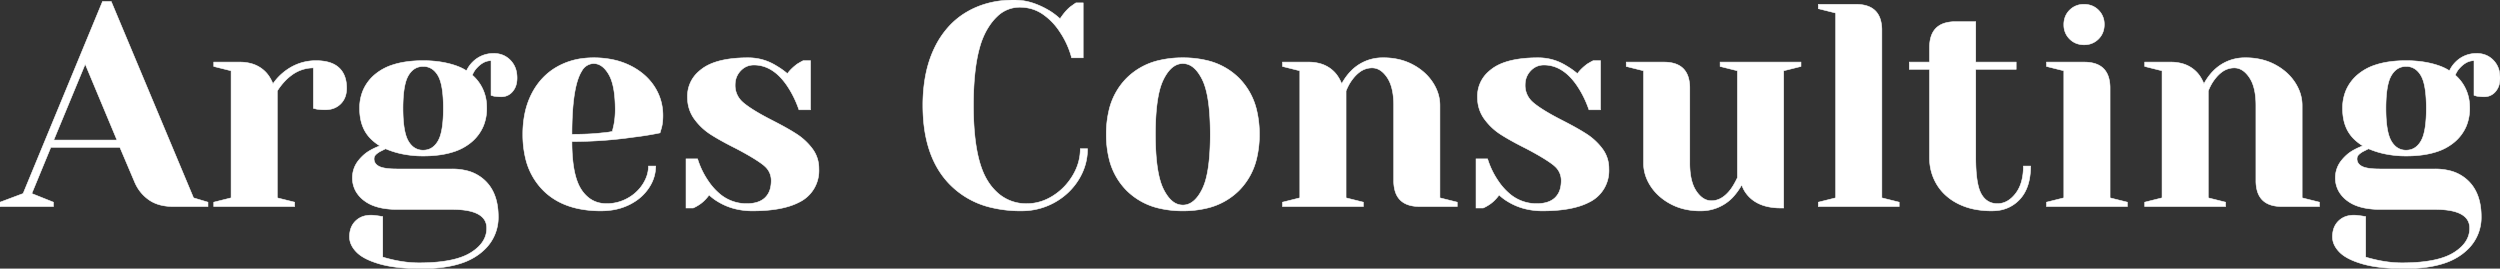 <svg width="4327.501" height="465.003" viewBox="0 0 4327.501 465.003" xmlns="http://www.w3.org/2000/svg"><rect x="0" y="0" width="4327.501" height="465.003" fill="#333333" stroke="none"/><g id="svgGroup" stroke-linecap="round" fill-rule="evenodd" font-size="9pt" stroke="#ffffff" stroke-width="0.25mm" fill="#ffffff" style="stroke:#ffffff;stroke-width:0.25mm;fill:#ffffff"><path d="M 657 374 L 662.5 375 L 662.5 445 Q 668.5 447 681.5 450 A 223.356 223.356 0 0 0 707.931 454.175 A 181.608 181.608 0 0 0 725 455 A 343.778 343.778 0 0 0 755.911 453.711 Q 793.725 450.283 814.25 437.75 A 78.633 78.633 0 0 0 827.906 427.395 Q 835.773 419.812 839.399 410.991 A 41.644 41.644 0 0 0 842.5 395 Q 842.5 364.91 791.069 362.679 A 197.879 197.879 0 0 0 782.5 362.5 L 687.5 362.5 A 145.644 145.644 0 0 1 665.771 360.987 Q 654.761 359.322 645.818 355.825 A 63.211 63.211 0 0 1 630 347 A 54.224 54.224 0 0 1 617.051 333.004 A 47.029 47.029 0 0 1 610 307.5 A 47.598 47.598 0 0 1 620.982 277.258 A 75.41 75.41 0 0 1 633.5 265 Q 643 258 657.5 252.5 A 87.662 87.662 0 0 1 643.494 241.833 A 63.144 63.144 0 0 1 630.75 225.25 A 69.943 69.943 0 0 1 624.079 205.554 Q 622.512 197.191 622.5 187.651 A 117.139 117.139 0 0 1 622.5 187.5 A 79.035 79.035 0 0 1 628.249 156.895 A 73.856 73.856 0 0 1 650.5 127.75 A 90.257 90.257 0 0 1 679.363 112.4 Q 701.703 105 732.5 105 A 203.781 203.781 0 0 1 757.751 106.503 A 163.718 163.718 0 0 1 775.75 109.75 A 137.195 137.195 0 0 1 789.469 113.768 Q 799.999 117.499 807.5 122.5 Q 811.5 114 818 107.5 A 50.166 50.166 0 0 1 854.314 92.504 A 64.058 64.058 0 0 1 855 92.5 A 40.441 40.441 0 0 1 871.069 95.624 A 38.514 38.514 0 0 1 883.5 104.25 A 39.656 39.656 0 0 1 894.368 126.492 A 55.244 55.244 0 0 1 895 135 A 44.347 44.347 0 0 1 893.91 145.102 A 30.971 30.971 0 0 1 887.25 158.5 A 24.734 24.734 0 0 1 869.349 167.445 A 30.736 30.736 0 0 1 867.5 167.5 Q 862 167.5 855 166.5 L 850 165 L 850 105 A 28.148 28.148 0 0 0 835.091 109.407 Q 830.172 112.422 825.5 117.5 Q 821.792 121.208 818.764 127.291 A 60.385 60.385 0 0 0 817.5 130 A 72.033 72.033 0 0 1 842.376 182.575 A 96.933 96.933 0 0 1 842.5 187.5 A 79.035 79.035 0 0 1 836.751 218.106 A 73.856 73.856 0 0 1 814.5 247.25 A 90.257 90.257 0 0 1 785.637 262.601 Q 763.297 270 732.5 270 A 178.569 178.569 0 0 1 694.465 266.1 A 146.792 146.792 0 0 1 667.5 257.5 L 657.5 262.5 A 52.577 52.577 0 0 0 654.619 264.351 Q 653.17 265.355 652.015 266.329 A 21.209 21.209 0 0 0 650 268.25 A 9.539 9.539 0 0 0 647.515 274.383 A 12.35 12.35 0 0 0 647.5 275 A 13.135 13.135 0 0 0 652.629 285.671 A 20.868 20.868 0 0 0 656.25 288 A 28.253 28.253 0 0 0 661.869 290.073 Q 667.988 291.704 677.455 292.239 A 178.809 178.809 0 0 0 687.5 292.5 L 782.5 292.5 A 104.06 104.06 0 0 1 806.859 295.188 A 69.733 69.733 0 0 1 841.25 314.25 Q 861.442 334.917 862.447 371.158 A 138.516 138.516 0 0 1 862.5 375 A 76.402 76.402 0 0 1 837.043 433.516 A 100.327 100.327 0 0 1 829.25 440 A 107.059 107.059 0 0 1 798.276 455.717 Q 770.219 465 730 465 A 406.652 406.652 0 0 1 701.356 464.055 Q 687.819 463.096 676.288 461.165 A 171.848 171.848 0 0 1 657.5 457 Q 630.884 449.396 618.5 437.725 A 44.001 44.001 0 0 1 617.25 436.5 A 50.369 50.369 0 0 1 610.151 427.526 Q 605.563 420.002 605.062 411.979 A 31.69 31.69 0 0 1 605 410 A 45.684 45.684 0 0 1 606.502 397.974 A 33.614 33.614 0 0 1 615.25 382.75 A 34.359 34.359 0 0 1 634.302 373.161 A 48.817 48.817 0 0 1 642.5 372.5 Q 646.207 372.5 655.496 373.789 A 370.935 370.935 0 0 1 657 374 Z M 4089.5 374 L 4095 375 L 4095 445 Q 4101 447 4114 450 A 223.356 223.356 0 0 0 4140.431 454.175 A 181.608 181.608 0 0 0 4157.5 455 A 343.778 343.778 0 0 0 4188.411 453.711 Q 4226.225 450.283 4246.75 437.75 A 78.633 78.633 0 0 0 4260.406 427.395 Q 4268.273 419.812 4271.899 410.991 A 41.644 41.644 0 0 0 4275 395 Q 4275 364.91 4223.569 362.679 A 197.879 197.879 0 0 0 4215 362.5 L 4120 362.5 A 145.644 145.644 0 0 1 4098.271 360.987 Q 4087.261 359.322 4078.318 355.825 A 63.211 63.211 0 0 1 4062.5 347 A 54.224 54.224 0 0 1 4049.551 333.004 A 47.029 47.029 0 0 1 4042.5 307.5 A 47.598 47.598 0 0 1 4053.482 277.258 A 75.41 75.41 0 0 1 4066 265 Q 4075.5 258 4090 252.5 A 87.662 87.662 0 0 1 4075.994 241.833 A 63.144 63.144 0 0 1 4063.25 225.25 A 69.943 69.943 0 0 1 4056.579 205.554 Q 4055.012 197.191 4055 187.651 A 117.139 117.139 0 0 1 4055 187.5 A 79.035 79.035 0 0 1 4060.749 156.895 A 73.856 73.856 0 0 1 4083 127.75 A 90.257 90.257 0 0 1 4111.863 112.4 Q 4134.203 105 4165 105 A 203.781 203.781 0 0 1 4190.251 106.503 A 163.718 163.718 0 0 1 4208.25 109.75 A 137.195 137.195 0 0 1 4221.969 113.768 Q 4232.499 117.499 4240 122.5 Q 4244 114 4250.5 107.5 A 50.166 50.166 0 0 1 4286.814 92.504 A 64.058 64.058 0 0 1 4287.5 92.5 A 40.441 40.441 0 0 1 4303.569 95.624 A 38.514 38.514 0 0 1 4316 104.25 A 39.656 39.656 0 0 1 4326.868 126.492 A 55.244 55.244 0 0 1 4327.5 135 A 44.347 44.347 0 0 1 4326.41 145.102 A 30.971 30.971 0 0 1 4319.75 158.5 A 24.734 24.734 0 0 1 4301.849 167.445 A 30.736 30.736 0 0 1 4300 167.5 Q 4294.5 167.5 4287.5 166.5 L 4282.5 165 L 4282.5 105 A 28.148 28.148 0 0 0 4267.591 109.407 Q 4262.672 112.422 4258 117.5 Q 4254.292 121.208 4251.264 127.291 A 60.385 60.385 0 0 0 4250 130 A 72.033 72.033 0 0 1 4274.876 182.575 A 96.933 96.933 0 0 1 4275 187.5 A 79.035 79.035 0 0 1 4269.251 218.106 A 73.856 73.856 0 0 1 4247 247.25 A 90.257 90.257 0 0 1 4218.137 262.601 Q 4195.797 270 4165 270 A 178.569 178.569 0 0 1 4126.965 266.1 A 146.792 146.792 0 0 1 4100 257.5 L 4090 262.5 A 52.577 52.577 0 0 0 4087.119 264.351 Q 4085.67 265.355 4084.515 266.329 A 21.209 21.209 0 0 0 4082.5 268.25 A 9.539 9.539 0 0 0 4080.015 274.383 A 12.35 12.35 0 0 0 4080 275 A 13.135 13.135 0 0 0 4085.129 285.671 A 20.868 20.868 0 0 0 4088.75 288 A 28.253 28.253 0 0 0 4094.369 290.073 Q 4100.488 291.704 4109.955 292.239 A 178.809 178.809 0 0 0 4120 292.5 L 4215 292.5 A 104.06 104.06 0 0 1 4239.359 295.188 A 69.733 69.733 0 0 1 4273.75 314.25 Q 4293.942 334.917 4294.947 371.158 A 138.516 138.516 0 0 1 4295 375 A 76.402 76.402 0 0 1 4269.543 433.516 A 100.327 100.327 0 0 1 4261.75 440 A 107.059 107.059 0 0 1 4230.776 455.717 Q 4202.719 465 4162.5 465 A 406.652 406.652 0 0 1 4133.856 464.055 Q 4120.319 463.096 4108.788 461.165 A 171.848 171.848 0 0 1 4090 457 Q 4063.384 449.396 4051 437.725 A 44.001 44.001 0 0 1 4049.75 436.5 A 50.369 50.369 0 0 1 4042.651 427.526 Q 4038.063 420.002 4037.562 411.979 A 31.69 31.69 0 0 1 4037.5 410 A 45.684 45.684 0 0 1 4039.002 397.974 A 33.614 33.614 0 0 1 4047.75 382.75 A 34.359 34.359 0 0 1 4066.802 373.161 A 48.817 48.817 0 0 1 4075 372.5 Q 4078.707 372.5 4087.996 373.789 A 370.935 370.935 0 0 1 4089.5 374 Z M 1862.5 5 L 1875 5 L 1875 100 L 1855 100 A 148.363 148.363 0 0 0 1838.074 60.508 A 139.168 139.168 0 0 0 1835.5 56.5 Q 1823.5 37.5 1805.75 25 Q 1788 12.5 1765 12.5 A 55.618 55.618 0 0 0 1725.619 28.916 Q 1717.895 36.255 1711.134 46.874 A 131.833 131.833 0 0 0 1707.75 52.5 A 132.494 132.494 0 0 0 1695.999 81.517 Q 1685 119.922 1685 182.5 Q 1685 256.14 1701.031 295.937 A 108.215 108.215 0 0 0 1709.75 313.25 A 93.549 93.549 0 0 0 1728.922 335.597 A 73.614 73.614 0 0 0 1777.5 352.5 Q 1801 352.5 1822.25 339.25 Q 1843.5 326 1856.75 304 Q 1870 282 1870 257.5 L 1882.5 257.5 Q 1882.5 286 1867.25 310.75 Q 1852 335.5 1825.75 350.25 A 116.18 116.18 0 0 1 1770.487 364.968 A 137.129 137.129 0 0 1 1767.5 365 A 216.569 216.569 0 0 1 1715.576 359.129 A 146.576 146.576 0 0 1 1642.5 317.5 Q 1602.598 275.381 1598.077 201.811 A 314.968 314.968 0 0 1 1597.5 182.5 A 280.273 280.273 0 0 1 1601.146 136.086 Q 1605.986 107.276 1617.25 83.75 A 153.326 153.326 0 0 1 1643.414 44.852 A 133.159 133.159 0 0 1 1672.75 21.25 Q 1708.5 0 1755.5 0 A 106.399 106.399 0 0 1 1793.122 7.106 A 139.266 139.266 0 0 1 1813 16.5 Q 1824 22.5 1835 32.5 Q 1842.199 21.49 1849.756 14.425 A 64.269 64.269 0 0 1 1852.5 12 A 1148.978 1148.978 0 0 1 1854.625 10.469 Q 1861.625 5.438 1862.5 5 Z M 2220 357.5 L 2220 350 L 2250 342.5 L 2250 122.5 L 2220 115 L 2220 107.5 L 2265 107.5 A 73.738 73.738 0 0 1 2285.173 110.117 A 54.585 54.585 0 0 1 2311.5 126.5 A 58.948 58.948 0 0 1 2318.18 136.045 A 77.776 77.776 0 0 1 2322.5 145 A 100.144 100.144 0 0 1 2333.307 128.78 A 87.567 87.567 0 0 1 2339 122.5 A 75.811 75.811 0 0 1 2393.891 100.006 A 98.948 98.948 0 0 1 2395 100 A 114.704 114.704 0 0 1 2424.681 103.718 A 98.017 98.017 0 0 1 2445.25 111.75 A 98.907 98.907 0 0 1 2467.718 127.759 A 85.521 85.521 0 0 1 2480 142.5 Q 2492.5 161.5 2492.5 182.5 L 2492.5 342.5 L 2522.5 350 L 2522.5 357.5 L 2457.5 357.5 Q 2421.792 357.5 2414.419 329.165 A 66.298 66.298 0 0 1 2412.5 312.5 L 2412.5 182.5 A 141.557 141.557 0 0 0 2411.429 164.463 Q 2410.304 155.73 2407.997 148.545 A 56.429 56.429 0 0 0 2401.25 134.25 A 51.263 51.263 0 0 0 2394.625 126.153 Q 2385.781 117.5 2375 117.5 A 35.999 35.999 0 0 0 2352.941 125.215 Q 2347.857 129.04 2343.152 134.759 A 77.62 77.62 0 0 0 2341 137.5 A 75.406 75.406 0 0 0 2333.656 149.297 A 94.121 94.121 0 0 0 2330 157.5 L 2330 342.5 L 2360 350 L 2360 357.5 L 2220 357.5 Z M 3712.5 357.5 L 3712.5 350 L 3742.5 342.5 L 3742.5 122.5 L 3712.5 115 L 3712.5 107.5 L 3757.5 107.5 A 73.738 73.738 0 0 1 3777.673 110.117 A 54.585 54.585 0 0 1 3804 126.5 A 58.948 58.948 0 0 1 3810.68 136.045 A 77.776 77.776 0 0 1 3815 145 A 100.144 100.144 0 0 1 3825.807 128.78 A 87.567 87.567 0 0 1 3831.5 122.5 A 75.811 75.811 0 0 1 3886.391 100.006 A 98.948 98.948 0 0 1 3887.5 100 A 114.704 114.704 0 0 1 3917.181 103.718 A 98.017 98.017 0 0 1 3937.75 111.75 A 98.907 98.907 0 0 1 3960.218 127.759 A 85.521 85.521 0 0 1 3972.5 142.5 Q 3985 161.5 3985 182.5 L 3985 342.5 L 4015 350 L 4015 357.5 L 3950 357.5 Q 3914.292 357.5 3906.919 329.165 A 66.298 66.298 0 0 1 3905 312.5 L 3905 182.5 A 141.557 141.557 0 0 0 3903.929 164.463 Q 3902.804 155.73 3900.497 148.545 A 56.429 56.429 0 0 0 3893.75 134.25 A 51.263 51.263 0 0 0 3887.125 126.153 Q 3878.281 117.5 3867.5 117.5 A 35.999 35.999 0 0 0 3845.441 125.215 Q 3840.357 129.04 3835.652 134.759 A 77.62 77.62 0 0 0 3833.5 137.5 A 75.406 75.406 0 0 0 3826.156 149.297 A 94.121 94.121 0 0 0 3822.5 157.5 L 3822.5 342.5 L 3852.5 350 L 3852.5 357.5 L 3712.5 357.5 Z M 2845 282.5 L 2845 122.5 L 2815 115 L 2815 107.5 L 2880 107.5 Q 2915.708 107.5 2923.081 135.835 A 66.298 66.298 0 0 1 2925 152.5 L 2925 282.5 A 141.557 141.557 0 0 0 2926.071 300.537 Q 2927.196 309.271 2929.503 316.455 A 56.429 56.429 0 0 0 2936.25 330.75 A 51.263 51.263 0 0 0 2942.875 338.847 Q 2951.719 347.5 2962.5 347.5 Q 2979.103 347.5 2992.887 331.392 A 77.559 77.559 0 0 0 2996 327.5 A 87.036 87.036 0 0 0 3000.151 321.245 Q 3002.162 317.936 3004.236 314 A 194.36 194.36 0 0 0 3007.5 307.5 L 3007.5 122.5 L 2977.5 115 L 2977.5 107.5 L 3117.5 107.5 L 3117.5 115 L 3087.5 122.5 L 3087.5 360 L 3082.5 360 A 106.389 106.389 0 0 1 3060.913 357.948 Q 3047.83 355.235 3037.885 348.936 A 57.088 57.088 0 0 1 3027 340 Q 3018.5 331 3015 320 Q 3008 332.5 2998.5 342.5 A 75.811 75.811 0 0 1 2943.609 364.994 A 98.948 98.948 0 0 1 2942.5 365 A 114.704 114.704 0 0 1 2912.819 361.282 A 98.017 98.017 0 0 1 2892.25 353.25 A 98.907 98.907 0 0 1 2869.782 337.241 A 85.521 85.521 0 0 1 2857.5 322.5 Q 2845 303.5 2845 282.5 Z M 1200 360 L 1187.5 360 L 1187.5 275 L 1207.5 275 Q 1214 296 1226.5 314 A 105.727 105.727 0 0 0 1245.05 334.918 A 71.338 71.338 0 0 0 1292.5 352.5 A 68.606 68.606 0 0 0 1304.589 351.506 Q 1316.849 349.307 1324.25 342.25 A 32.859 32.859 0 0 0 1333.087 327.307 Q 1335 320.727 1335 312.5 A 32.548 32.548 0 0 0 1324.206 288.112 A 47.616 47.616 0 0 0 1320.25 284.75 A 163.745 163.745 0 0 0 1310.628 278.007 Q 1296.641 268.86 1274 257 A 713.92 713.92 0 0 1 1256.649 248.044 Q 1248.945 243.924 1242.346 240.101 A 312.503 312.503 0 0 1 1230.25 232.75 Q 1213.5 222 1201.75 205.75 A 62.01 62.01 0 0 1 1190.232 173.574 A 78.119 78.119 0 0 1 1190 167.5 A 56.384 56.384 0 0 1 1209.017 124.246 A 76.447 76.447 0 0 1 1215.75 118.75 Q 1241.5 100 1295 100 Q 1321.5 100 1344 114 Q 1355 120.5 1363 127.5 A 67.223 67.223 0 0 1 1371.176 118.22 A 91.639 91.639 0 0 1 1380.5 110.5 A 460.152 460.152 0 0 1 1383.441 108.783 Q 1389.281 105.407 1390.5 105 L 1403 105 L 1403 190 L 1383 190 Q 1375.5 168.5 1364.5 151.5 A 115.236 115.236 0 0 0 1349.686 132.648 Q 1339.586 122.417 1328.221 117.381 A 56.694 56.694 0 0 0 1305 112.5 Q 1291.5 112.5 1282 122.5 A 34.253 34.253 0 0 0 1272.587 144.675 A 45.21 45.21 0 0 0 1272.5 147.5 A 38.261 38.261 0 0 0 1285.191 176.386 A 52.68 52.68 0 0 0 1288.5 179.25 A 158.391 158.391 0 0 0 1300.029 187.531 Q 1314.593 197.124 1337 208.5 A 744.659 744.659 0 0 1 1352.513 216.62 Q 1360.452 220.904 1367.125 224.804 A 298.169 298.169 0 0 1 1379.25 232.25 Q 1395 242.5 1406.25 257.5 A 56.272 56.272 0 0 1 1417.466 290.328 A 69.691 69.691 0 0 1 1417.5 292.5 A 60.463 60.463 0 0 1 1383.107 350.114 Q 1357.448 363.517 1312.647 364.853 A 340.763 340.763 0 0 1 1302.5 365 A 122.168 122.168 0 0 1 1269.682 360.729 A 105.1 105.1 0 0 1 1247 351.5 A 104.147 104.147 0 0 1 1237.361 345.621 Q 1232.777 342.451 1229.132 339.071 A 60.052 60.052 0 0 1 1227.5 337.5 Q 1219.5 348.5 1210 354.5 A 67.254 67.254 0 0 1 1203.34 358.389 A 79.571 79.571 0 0 1 1200 360 Z M 2567.5 360 L 2555 360 L 2555 275 L 2575 275 Q 2581.5 296 2594 314 A 105.727 105.727 0 0 0 2612.55 334.918 A 71.338 71.338 0 0 0 2660 352.5 A 68.606 68.606 0 0 0 2672.089 351.506 Q 2684.349 349.307 2691.75 342.25 A 32.859 32.859 0 0 0 2700.587 327.307 Q 2702.5 320.727 2702.5 312.5 A 32.548 32.548 0 0 0 2691.706 288.112 A 47.616 47.616 0 0 0 2687.75 284.75 A 163.745 163.745 0 0 0 2678.128 278.007 Q 2664.141 268.86 2641.5 257 A 713.92 713.92 0 0 1 2624.149 248.044 Q 2616.445 243.924 2609.846 240.101 A 312.503 312.503 0 0 1 2597.75 232.75 Q 2581 222 2569.25 205.75 A 62.01 62.01 0 0 1 2557.732 173.574 A 78.119 78.119 0 0 1 2557.5 167.5 A 56.384 56.384 0 0 1 2576.517 124.246 A 76.447 76.447 0 0 1 2583.25 118.75 Q 2609 100 2662.5 100 Q 2689 100 2711.5 114 Q 2722.5 120.5 2730.5 127.5 A 67.223 67.223 0 0 1 2738.676 118.22 A 91.639 91.639 0 0 1 2748 110.5 A 460.152 460.152 0 0 1 2750.941 108.783 Q 2756.781 105.407 2758 105 L 2770.5 105 L 2770.5 190 L 2750.5 190 Q 2743 168.5 2732 151.5 A 115.236 115.236 0 0 0 2717.186 132.648 Q 2707.086 122.417 2695.721 117.381 A 56.694 56.694 0 0 0 2672.5 112.5 Q 2659 112.5 2649.5 122.5 A 34.253 34.253 0 0 0 2640.087 144.675 A 45.21 45.21 0 0 0 2640 147.5 A 38.261 38.261 0 0 0 2652.691 176.386 A 52.68 52.68 0 0 0 2656 179.25 A 158.391 158.391 0 0 0 2667.529 187.531 Q 2682.093 197.124 2704.5 208.5 A 744.659 744.659 0 0 1 2720.013 216.62 Q 2727.952 220.904 2734.625 224.804 A 298.169 298.169 0 0 1 2746.75 232.25 Q 2762.5 242.5 2773.75 257.5 A 56.272 56.272 0 0 1 2784.966 290.328 A 69.691 69.691 0 0 1 2785 292.5 A 60.463 60.463 0 0 1 2750.607 350.114 Q 2724.948 363.517 2680.147 364.853 A 340.763 340.763 0 0 1 2670 365 A 122.168 122.168 0 0 1 2637.182 360.729 A 105.1 105.1 0 0 1 2614.5 351.5 A 104.147 104.147 0 0 1 2604.861 345.621 Q 2600.277 342.451 2596.632 339.071 A 60.052 60.052 0 0 1 2595 337.5 Q 2587 348.5 2577.5 354.5 A 67.254 67.254 0 0 1 2570.84 358.389 A 79.571 79.571 0 0 1 2567.5 360 Z M 0 357.5 L 0 350 L 40 335 L 177.5 2.5 L 192.5 2.5 L 335 342.5 L 360 350 L 360 357.5 L 300 357.5 A 94.277 94.277 0 0 1 281.836 355.848 Q 270.88 353.696 262.189 348.744 A 55.168 55.168 0 0 1 257.5 345.75 Q 241 334 233 315 L 207.5 255 L 88 255 L 55 335 L 92.5 350 L 92.5 357.5 L 0 357.5 Z M 3340 272.5 L 3340 120 L 3305 120 L 3305 107.5 L 3340 107.5 L 3340 82.5 Q 3340 46.792 3368.335 39.419 A 66.298 66.298 0 0 1 3385 37.5 L 3420 37.5 L 3420 107.5 L 3490 107.5 L 3490 120 L 3420 120 L 3420 272.5 A 350.913 350.913 0 0 0 3420.557 293.081 Q 3421.683 312.147 3425.081 324.274 A 51.743 51.743 0 0 0 3429.5 335.5 Q 3438.683 351.933 3456.275 352.481 A 39.308 39.308 0 0 0 3457.5 352.5 Q 3475.5 352.5 3489 335 Q 3502.5 317.5 3502.5 287.5 L 3515 287.5 A 118.913 118.913 0 0 1 3513.008 309.978 Q 3510.523 322.877 3504.936 332.967 A 61.698 61.698 0 0 1 3496.5 344.75 A 61.227 61.227 0 0 1 3455.841 364.6 A 84.79 84.79 0 0 1 3447.5 365 A 153.532 153.532 0 0 1 3420.3 362.703 A 112.188 112.188 0 0 1 3390.25 353 A 95.409 95.409 0 0 1 3366.249 336.385 A 83.794 83.794 0 0 1 3353 320 A 87.439 87.439 0 0 1 3340.079 276.607 A 105.5 105.5 0 0 1 3340 272.5 Z M 370 357.5 L 370 350 L 400 342.5 L 400 122.5 L 370 115 L 370 107.5 L 415 107.5 A 73.738 73.738 0 0 1 435.173 110.117 A 54.585 54.585 0 0 1 461.5 126.5 A 58.948 58.948 0 0 1 468.18 136.045 A 77.776 77.776 0 0 1 472.5 145 A 94.024 94.024 0 0 1 488.968 126.705 A 105.83 105.83 0 0 1 491 125 Q 516 105 547 105 A 91.743 91.743 0 0 1 561.567 106.08 Q 577.434 108.637 586.75 117.25 Q 599.534 129.07 599.984 150.896 A 77.91 77.91 0 0 1 600 152.5 A 45.684 45.684 0 0 1 598.498 164.527 A 33.614 33.614 0 0 1 589.75 179.75 A 34.359 34.359 0 0 1 570.698 189.339 A 48.817 48.817 0 0 1 562.5 190 Q 555.5 190 548.5 189 L 542.5 187.5 L 542.5 117.5 A 62.954 62.954 0 0 0 504.717 130.2 A 86.037 86.037 0 0 0 496 137.5 Q 486 147.5 480 157.5 L 480 342.5 L 510 350 L 510 357.5 L 370 357.5 Z M 1145 221.5 L 1142.5 230 A 503.562 503.562 0 0 1 1114.258 235.039 A 617.5 617.5 0 0 1 1096 237.5 Q 1043.5 245 990 245 Q 990 291.679 1000.363 316.822 A 67.417 67.417 0 0 0 1006 327.75 A 58.413 58.413 0 0 0 1019.368 342.589 Q 1032.054 352.326 1049.379 352.497 A 62.905 62.905 0 0 0 1050 352.5 Q 1069.5 352.5 1086.25 343.25 A 73.508 73.508 0 0 0 1108.149 325.135 A 70.493 70.493 0 0 0 1112.75 318.75 Q 1122.5 303.5 1122.5 287.5 L 1135 287.5 A 66.36 66.36 0 0 1 1125.314 321.823 A 81.535 81.535 0 0 1 1123 325.5 A 81.806 81.806 0 0 1 1097.842 349.584 A 101.026 101.026 0 0 1 1089.5 354.25 A 100.887 100.887 0 0 1 1058.482 363.73 A 130.126 130.126 0 0 1 1040 365 A 186.678 186.678 0 0 1 999.792 360.929 Q 973.46 355.121 953.826 341.029 A 109.539 109.539 0 0 1 940.5 329.75 A 116.369 116.369 0 0 1 909.219 272.067 A 175.054 175.054 0 0 1 905 232.5 A 178.322 178.322 0 0 1 908.349 197.117 A 133.926 133.926 0 0 1 920.5 162 Q 936 132 963.75 116 A 119.882 119.882 0 0 1 1011.078 100.879 A 150.028 150.028 0 0 1 1027.5 100 A 162.598 162.598 0 0 1 1060.322 103.168 A 124.998 124.998 0 0 1 1090.75 113.5 A 113.534 113.534 0 0 1 1116.175 130.455 A 95.359 95.359 0 0 1 1132.75 149.75 Q 1147.5 172.5 1147.5 200 A 105.119 105.119 0 0 1 1147.087 209.579 Q 1146.654 214.307 1145.765 218.397 A 56.107 56.107 0 0 1 1145 221.5 Z M 3147.5 357.5 L 3147.5 350 L 3177.5 342.5 L 3177.5 22.5 L 3147.5 15 L 3147.5 7.5 L 3212.5 7.5 Q 3248.208 7.5 3255.581 35.835 A 66.298 66.298 0 0 1 3257.5 52.5 L 3257.5 342.5 L 3287.5 350 L 3287.5 357.5 L 3147.5 357.5 Z M 2007.212 360.643 A 175.549 175.549 0 0 0 2047.5 365 A 175.549 175.549 0 0 0 2087.788 360.643 A 116.409 116.409 0 0 0 2144.75 329.75 A 116.409 116.409 0 0 0 2175.643 272.788 A 175.549 175.549 0 0 0 2180 232.5 A 175.549 175.549 0 0 0 2175.643 192.213 A 116.409 116.409 0 0 0 2144.75 135.25 A 116.409 116.409 0 0 0 2087.788 104.357 A 175.549 175.549 0 0 0 2047.5 100 A 175.549 175.549 0 0 0 2007.212 104.357 A 116.409 116.409 0 0 0 1950.25 135.25 A 116.409 116.409 0 0 0 1919.357 192.213 A 175.549 175.549 0 0 0 1915 232.5 A 175.549 175.549 0 0 0 1919.357 272.788 A 116.409 116.409 0 0 0 1950.25 329.75 A 116.409 116.409 0 0 0 2007.212 360.643 Z M 3542.5 357.5 L 3542.5 350 L 3572.5 342.5 L 3572.5 122.5 L 3542.5 115 L 3542.5 107.5 L 3607.5 107.5 Q 3643.208 107.5 3650.581 135.835 A 66.298 66.298 0 0 1 3652.5 152.5 L 3652.5 342.5 L 3682.5 350 L 3682.5 357.5 L 3542.5 357.5 Z M 2075.205 337.517 A 86.254 86.254 0 0 0 2081.25 327 A 97.249 97.249 0 0 0 2087.897 308.205 Q 2093.055 287.94 2094.467 257.188 A 539.391 539.391 0 0 0 2095 232.5 Q 2095 166 2081.25 138 A 83.239 83.239 0 0 0 2074.223 126.08 Q 2070.066 120.301 2065.446 116.599 A 28.099 28.099 0 0 0 2047.5 110 Q 2031.696 110 2019.795 127.483 A 86.254 86.254 0 0 0 2013.75 138 A 97.249 97.249 0 0 0 2007.103 156.796 Q 2001.945 177.06 2000.533 207.812 A 539.391 539.391 0 0 0 2000 232.5 Q 2000 299 2013.75 327 A 83.239 83.239 0 0 0 2020.777 338.92 Q 2024.934 344.699 2029.554 348.401 A 28.099 28.099 0 0 0 2047.5 355 Q 2063.304 355 2075.205 337.517 Z M 147.5 111 L 93 242.5 L 202.5 242.5 L 147.5 111 Z M 732.5 260 Q 749 260 758.25 244 A 49.467 49.467 0 0 0 762.721 233.062 Q 766.177 221.165 767.134 202.648 A 294.399 294.399 0 0 0 767.5 187.5 Q 767.5 147 758.25 131 A 37.356 37.356 0 0 0 751.58 122.392 A 26.848 26.848 0 0 0 732.5 115 Q 716 115 706.75 131 A 49.467 49.467 0 0 0 702.279 141.938 Q 698.823 153.836 697.866 172.352 A 294.399 294.399 0 0 0 697.5 187.5 Q 697.5 228 706.75 244 A 37.356 37.356 0 0 0 713.42 252.609 A 26.848 26.848 0 0 0 732.5 260 Z M 4165 260 Q 4181.5 260 4190.75 244 A 49.467 49.467 0 0 0 4195.221 233.062 Q 4198.677 221.165 4199.634 202.648 A 294.399 294.399 0 0 0 4200 187.5 Q 4200 147 4190.75 131 A 37.356 37.356 0 0 0 4184.08 122.392 A 26.848 26.848 0 0 0 4165 115 Q 4148.5 115 4139.25 131 A 49.467 49.467 0 0 0 4134.779 141.938 Q 4131.323 153.836 4130.366 172.352 A 294.399 294.399 0 0 0 4130 187.5 Q 4130 228 4139.25 244 A 37.356 37.356 0 0 0 4145.92 252.609 A 26.848 26.848 0 0 0 4165 260 Z M 1041.892 230.014 A 204.842 204.842 0 0 0 1042 230 A 113.787 113.787 0 0 0 1053.016 228.789 A 138.649 138.649 0 0 0 1060 227.5 Q 1060.408 225.458 1061.818 219.412 A 1450.427 1450.427 0 0 1 1062.5 216.5 Q 1065 204 1065 190 Q 1065 154.314 1056.866 135.08 A 54.636 54.636 0 0 0 1054 129.25 A 56.533 56.533 0 0 0 1047.934 120.493 Q 1038.943 110 1027.5 110 A 23.952 23.952 0 0 0 1007.027 123.033 Q 990 149.956 990 232.5 Q 1021.913 232.5 1041.892 230.014 Z M 3594.339 75.229 A 36.963 36.963 0 0 0 3607.5 77.5 A 44.287 44.287 0 0 0 3608.462 77.49 A 33.736 33.736 0 0 0 3632.5 67.5 A 33.218 33.218 0 0 0 3640.229 55.662 A 36.963 36.963 0 0 0 3642.5 42.5 A 44.287 44.287 0 0 0 3642.49 41.539 A 33.736 33.736 0 0 0 3632.5 17.5 A 33.218 33.218 0 0 0 3620.661 9.771 A 36.963 36.963 0 0 0 3607.5 7.5 A 44.287 44.287 0 0 0 3606.538 7.511 A 33.736 33.736 0 0 0 3582.5 17.5 A 33.218 33.218 0 0 0 3574.771 29.339 A 36.963 36.963 0 0 0 3572.5 42.5 A 44.287 44.287 0 0 0 3572.51 43.462 A 33.736 33.736 0 0 0 3582.5 67.5 A 33.218 33.218 0 0 0 3594.339 75.229 Z" vector-effect="non-scaling-stroke"/></g></svg>